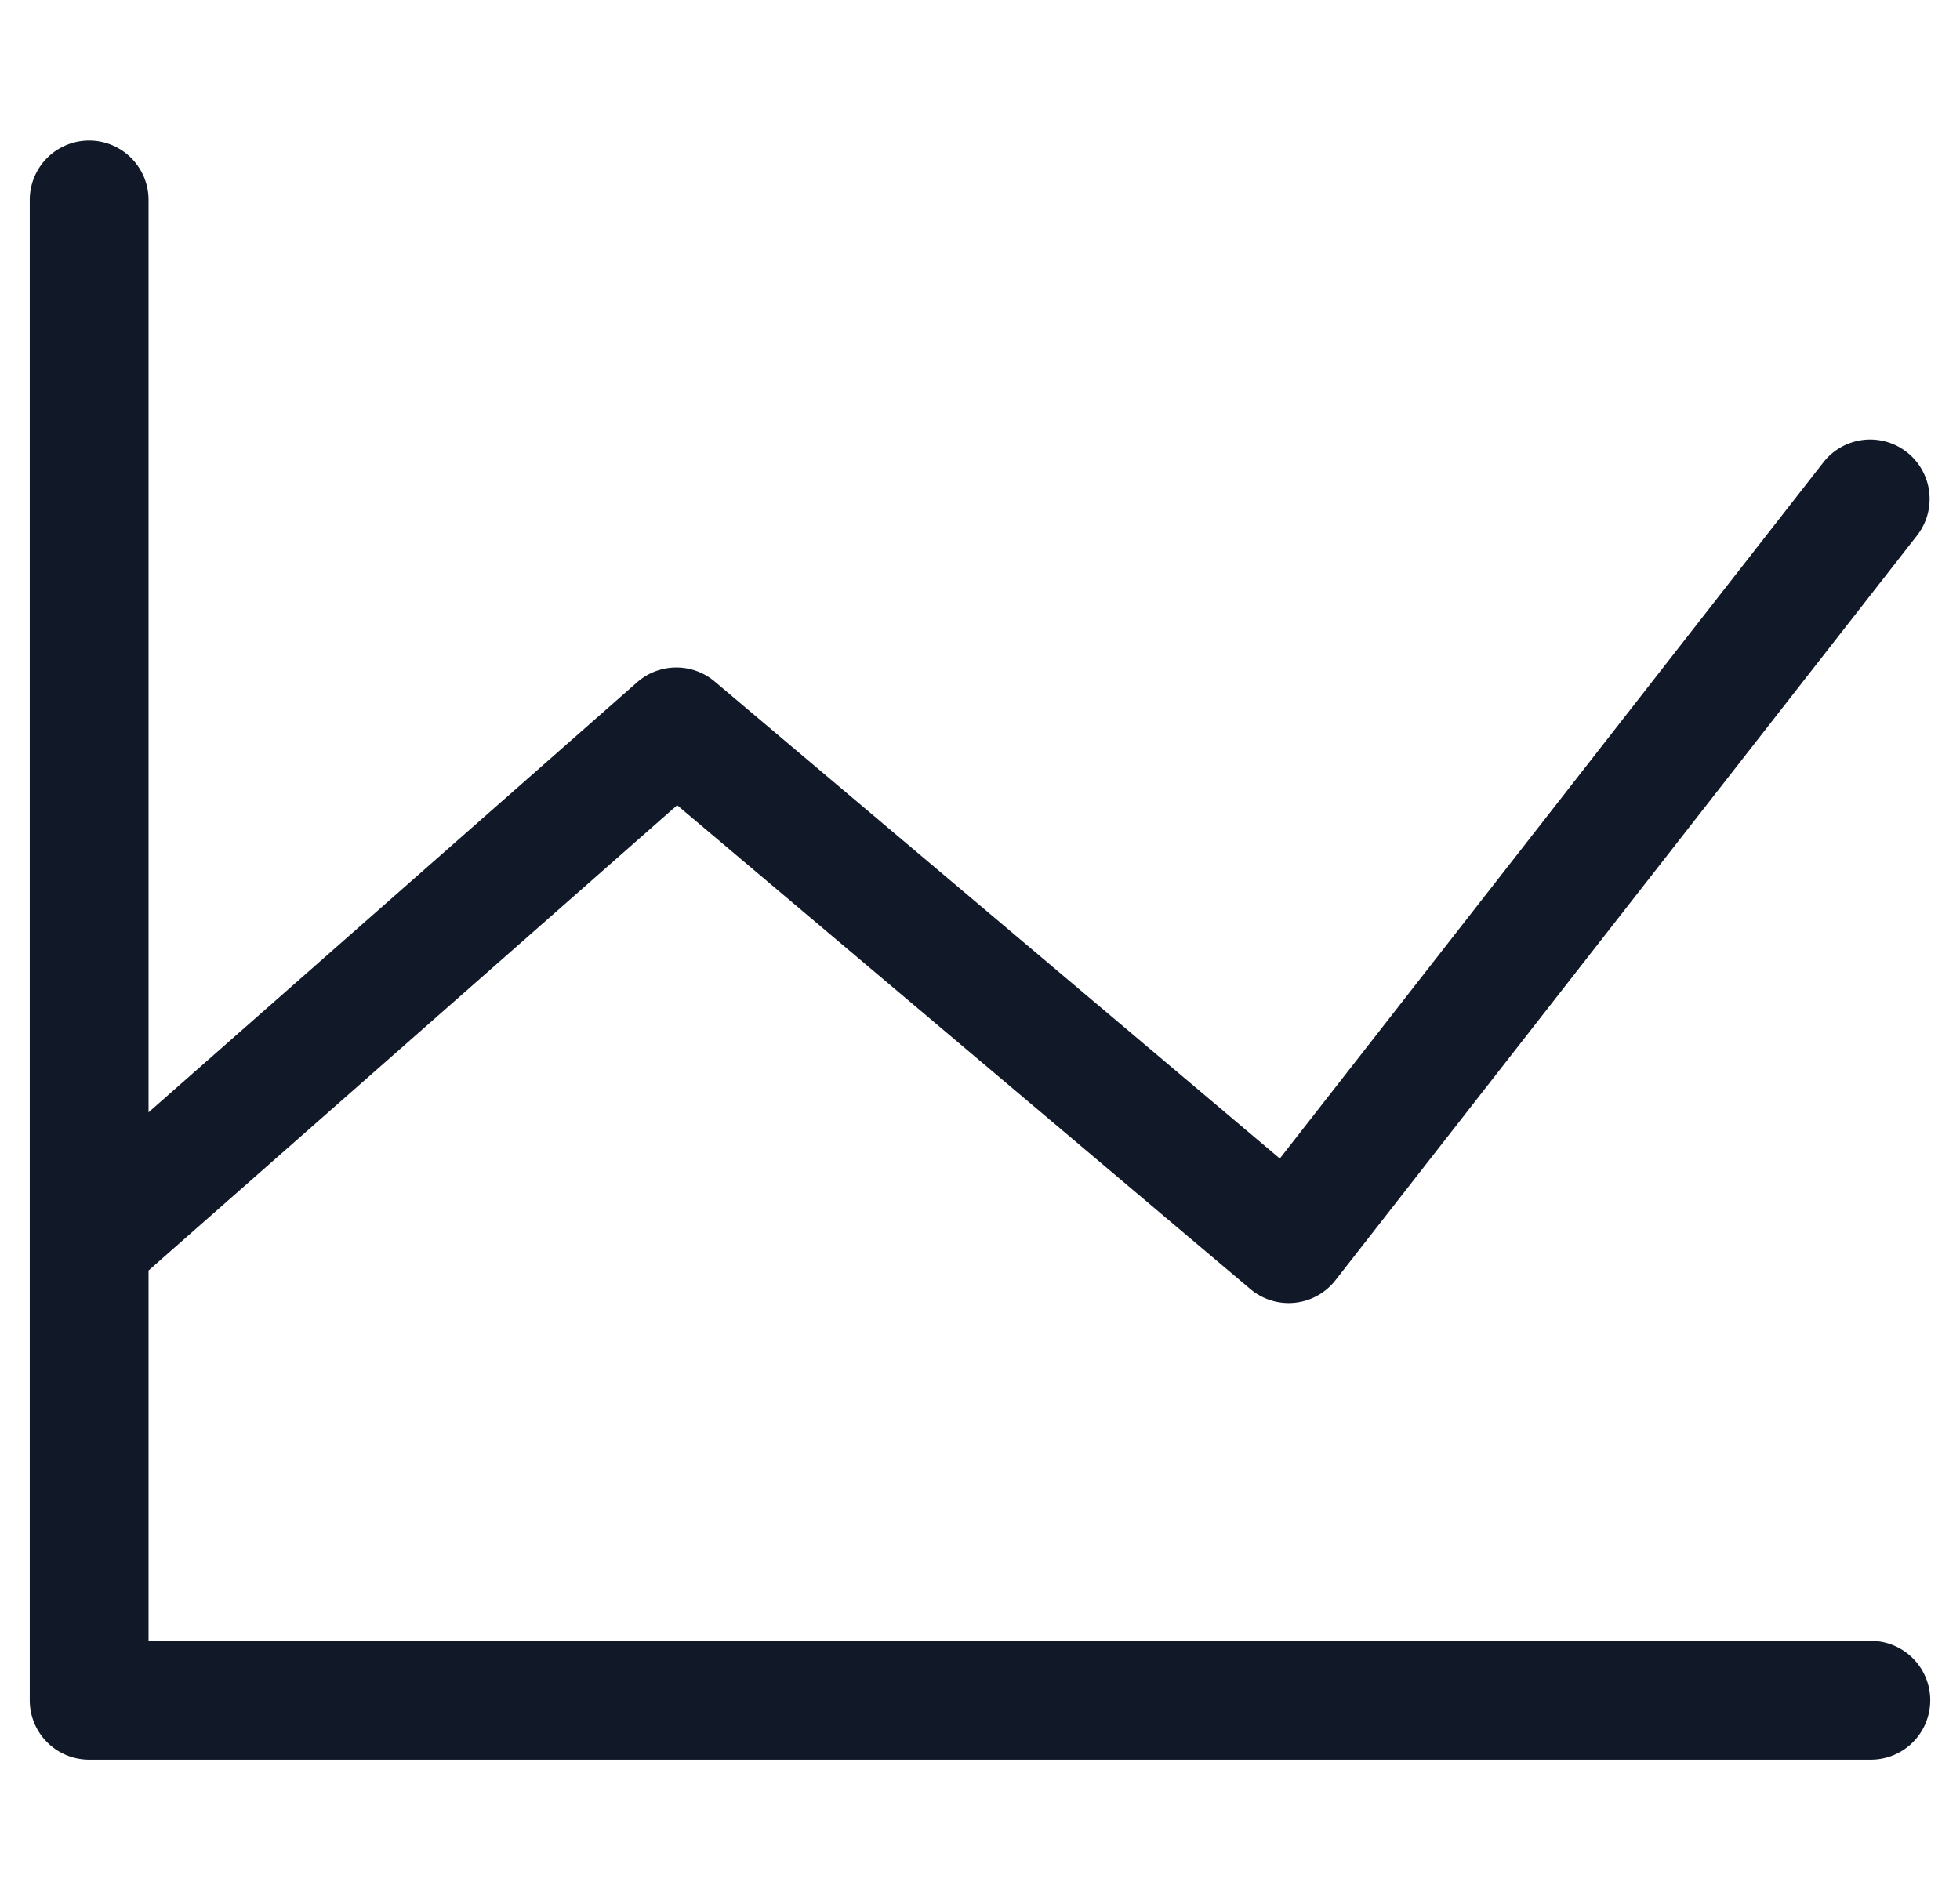 <svg xmlns="http://www.w3.org/2000/svg" width="33" height="32" fill="none"><path fill="#111827" fill-rule="evenodd" d="M2.501 3.367a1 1 0 0 0-2 0v17.572a1 1 0 0 0 0 .01v7.684a1 1 0 0 0 1 1h29.998a1 1 0 1 0 0-2H2.501v-6.238l8.9-7.835 9.65 8.147a1 1 0 0 0 1.434-.148l9.791-12.54A1 1 0 1 0 30.7 7.786L21.548 19.51l-9.515-8.033a1 1 0 0 0-1.306.013l-8.226 7.242V3.367Z" clip-rule="evenodd"/></svg>